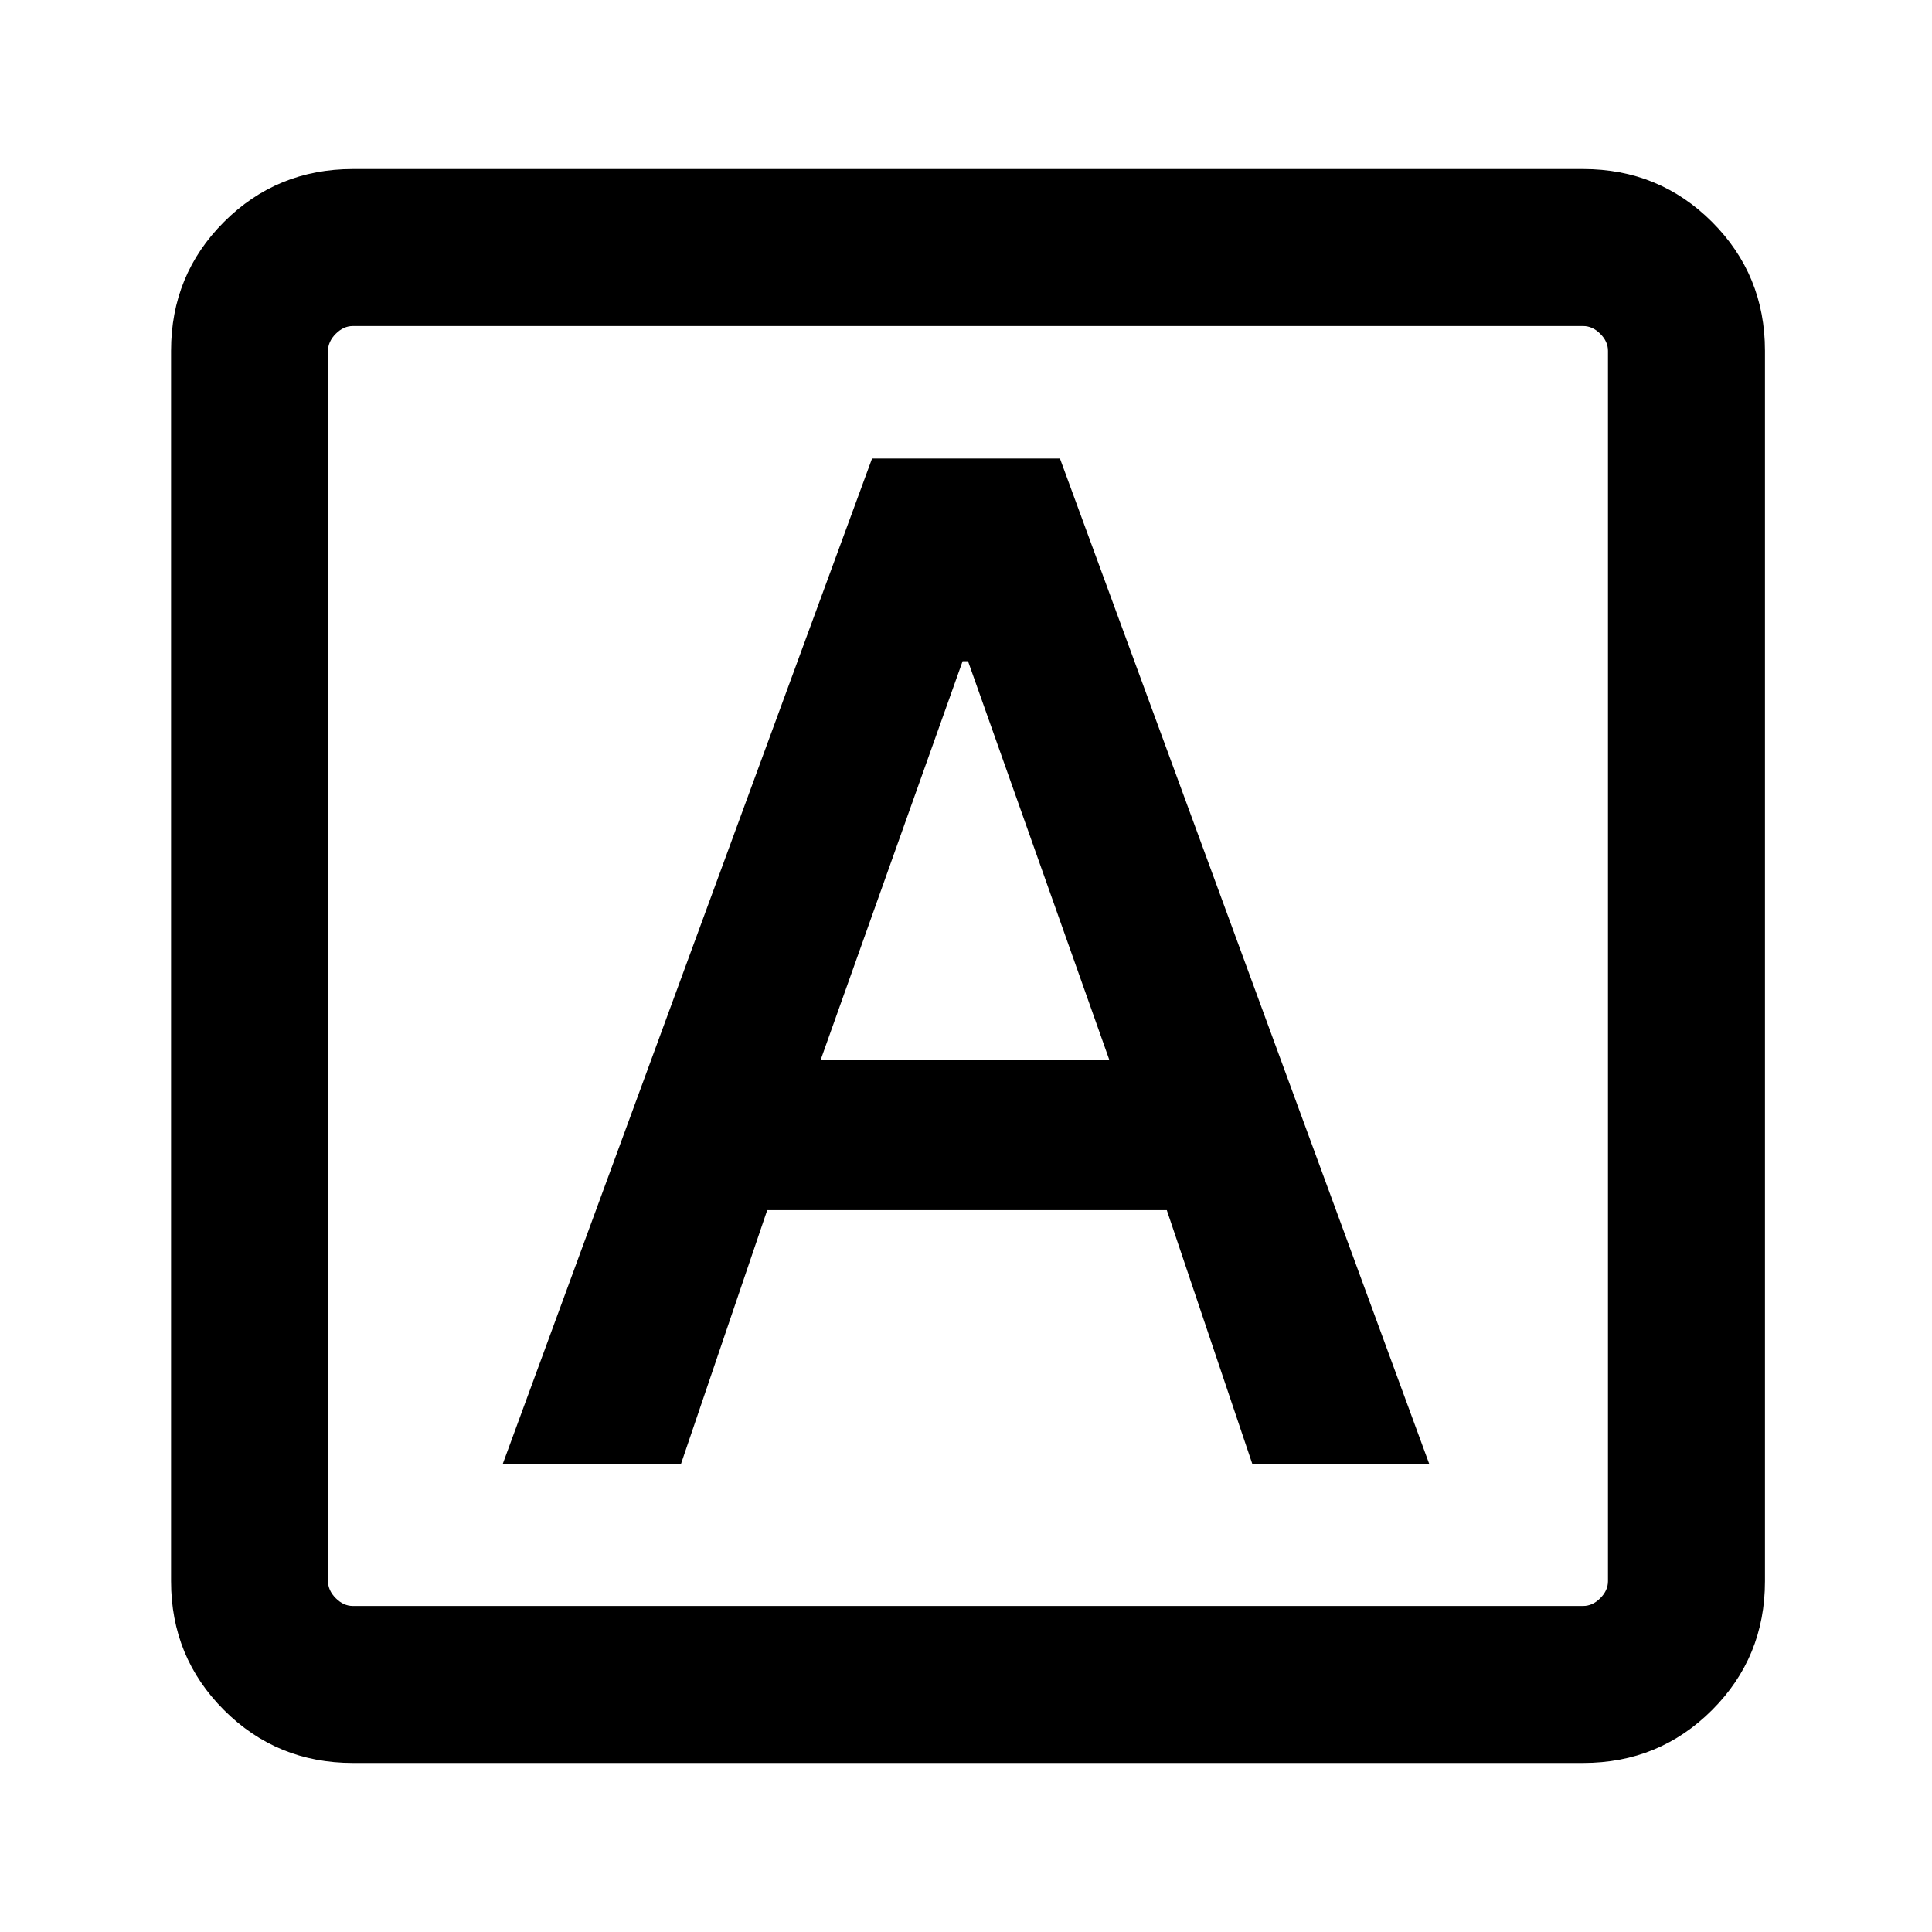 <svg xmlns="http://www.w3.org/2000/svg" height="20" viewBox="0 -960 960 960" width="20"><path d="M249.77-232.46h88.57l42.89-126.23h198.54l42.54 126.23h87.92L526.69-732.15h-93.38L249.77-232.46Zm158.08-201.08 70.47-197.92H481l70.15 197.92h-143.3ZM175.31-84q-37.73 0-64.02-26.29T85-174.31v-611.38q0-37.73 26.29-64.02T175.31-876h611.38q37.73 0 64.02 26.29T877-785.69v611.38q0 37.73-26.29 64.02T786.69-84H175.31Zm0-78h611.38q4.62 0 8.46-3.85 3.85-3.84 3.85-8.46v-611.38q0-4.62-3.85-8.46-3.84-3.85-8.46-3.85H175.31q-4.62 0-8.46 3.85-3.85 3.84-3.85 8.46v611.38q0 4.62 3.85 8.46 3.84 3.85 8.46 3.85ZM163-798v636-636Z"/></svg>